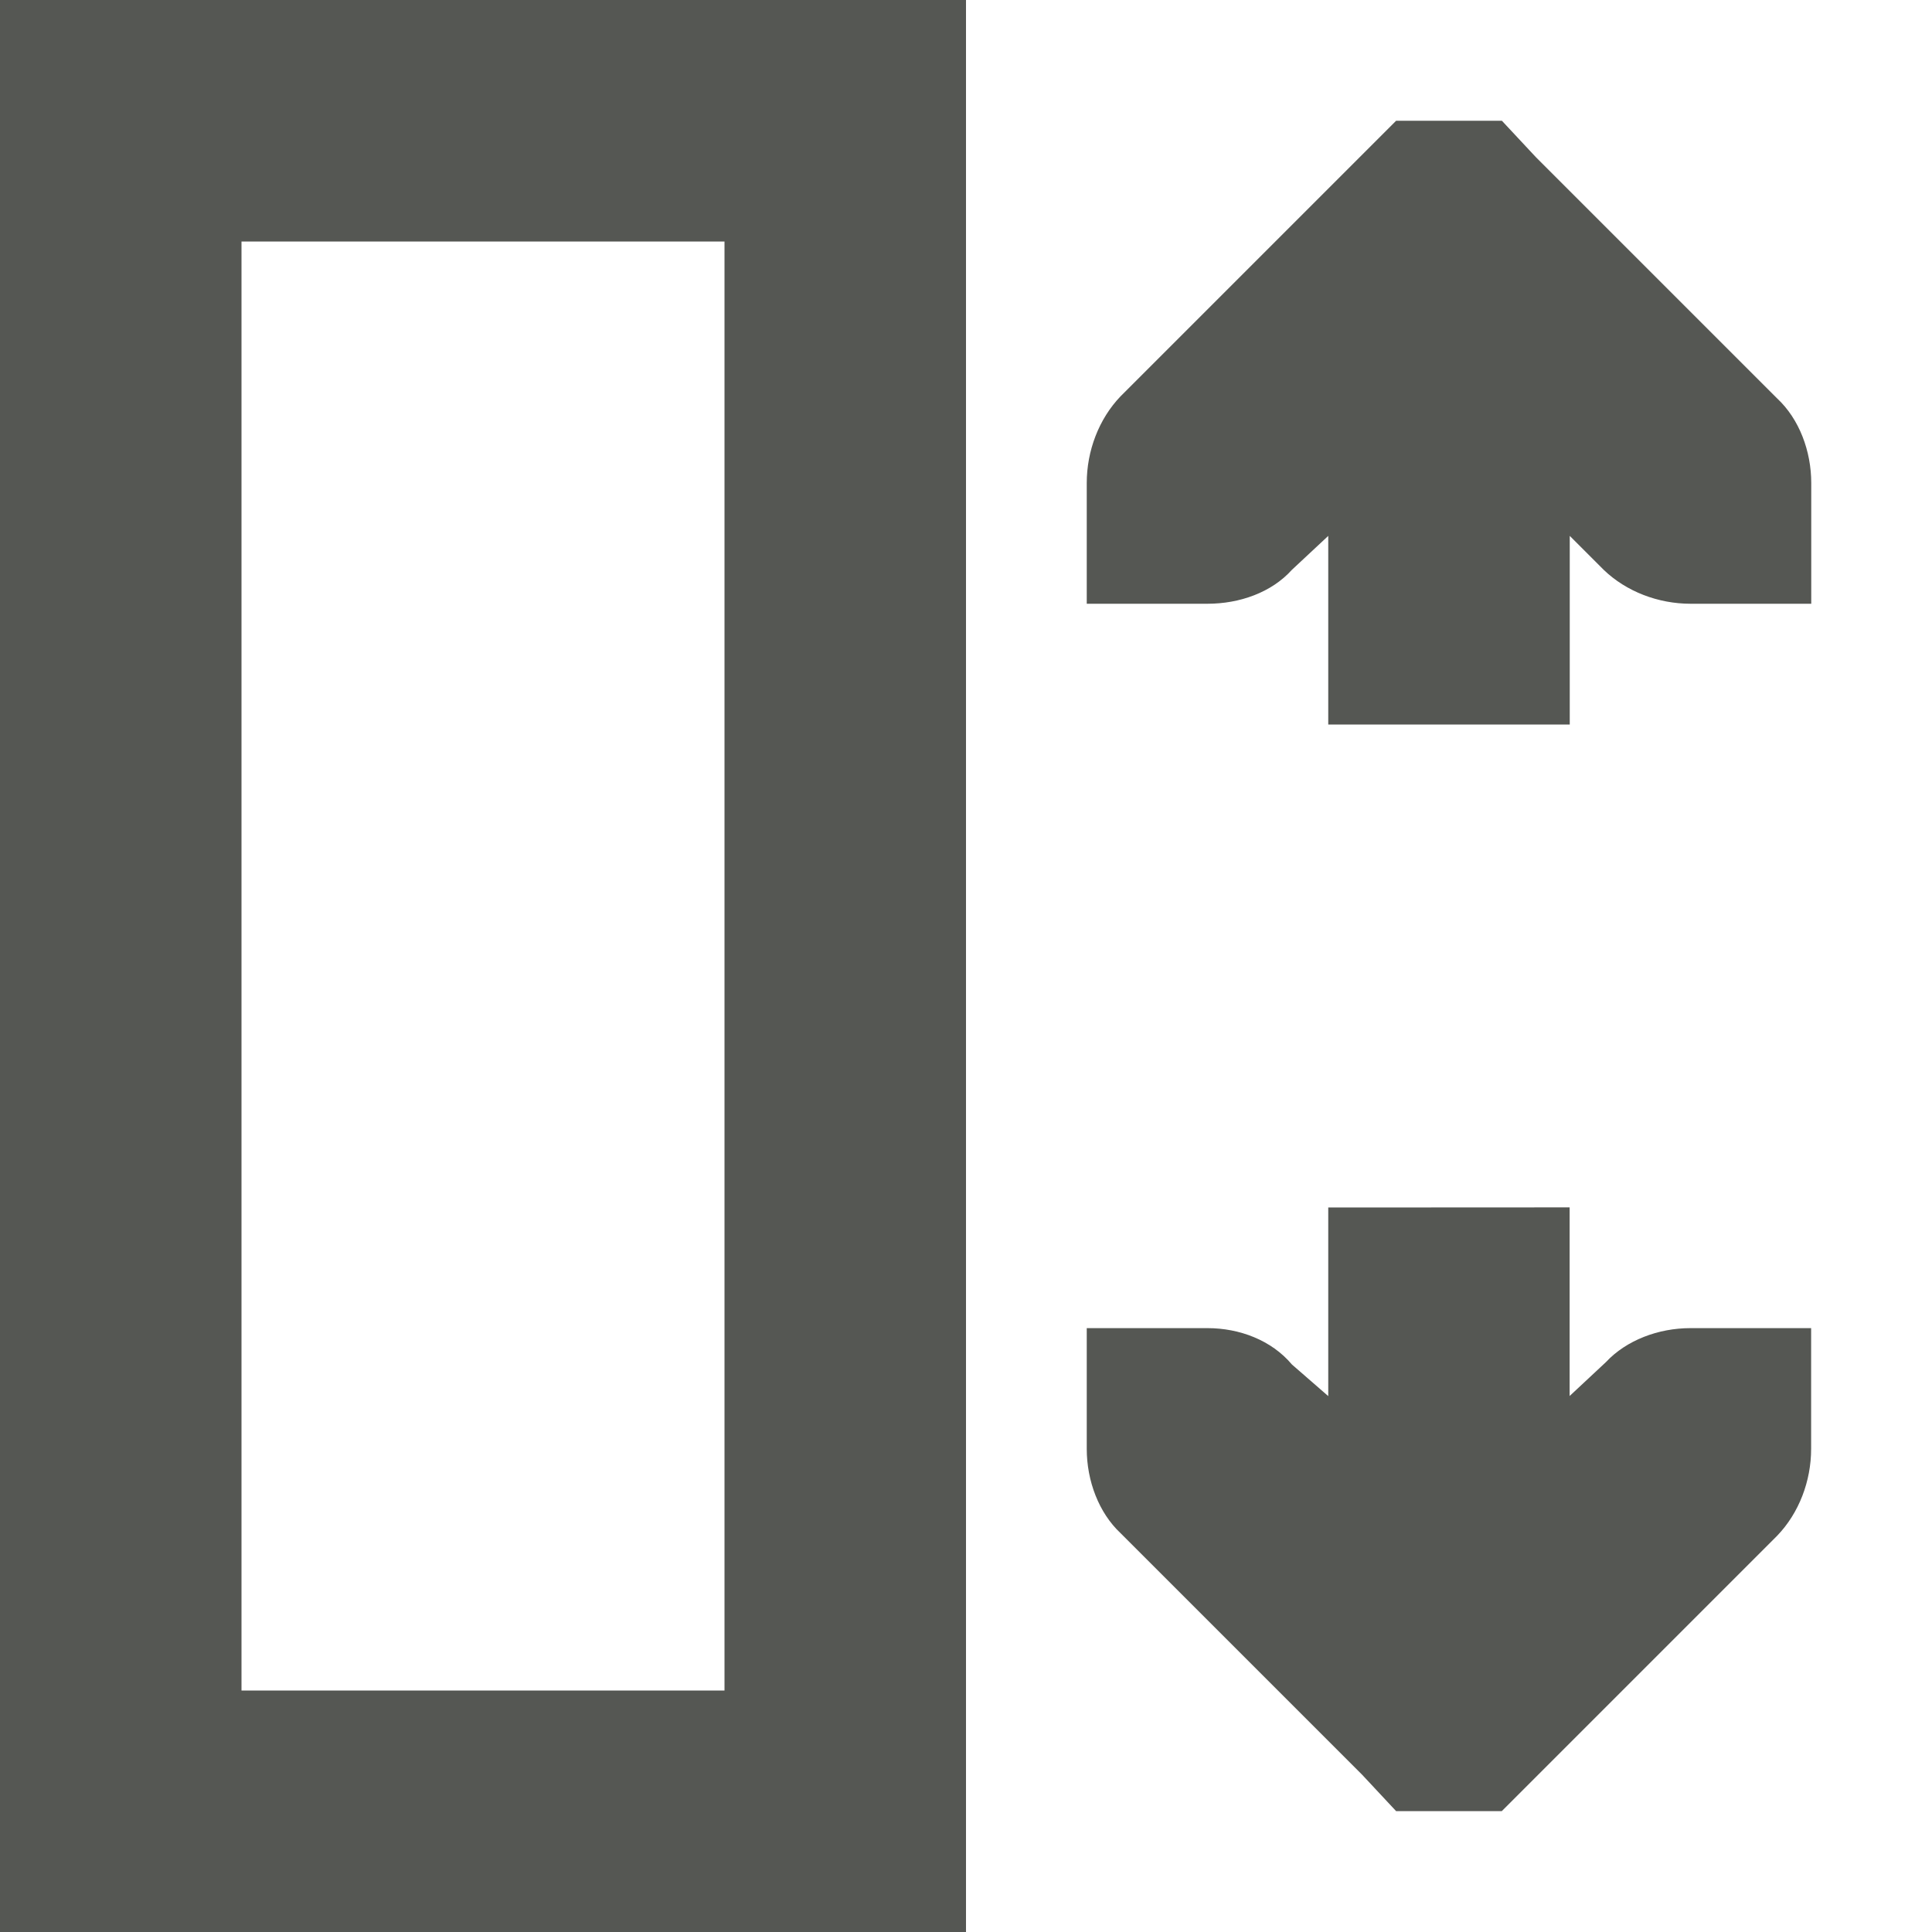<svg viewBox="0 0 16 16" xmlns="http://www.w3.org/2000/svg"><path d="m0 0v16h8v-16zm11.562 1-.281.281-2 2c-.181.188-.281.453-.281.719v1h1c.265 0 .53-.093.699-.281l.301-.281v.562 1h2v-1-.562l.281.281c.188.181.453.281.719.281h1v-1c0-.265-.1-.53-.281-.699l-2-2-.281-.301zm-9.562 1h4v12h-4zm9 8v1 .562l-.301-.262c-.169-.201-.434-.301-.699-.301h-1v1c0 .265.1.53.281.699l2 2 .281.301h.875l.281-.281 2-2c.181-.188.281-.453.281-.719v-1h-1c-.265 0-.53.1-.699.281l-.301.281v-.562-1z" fill="#555753"/></svg>